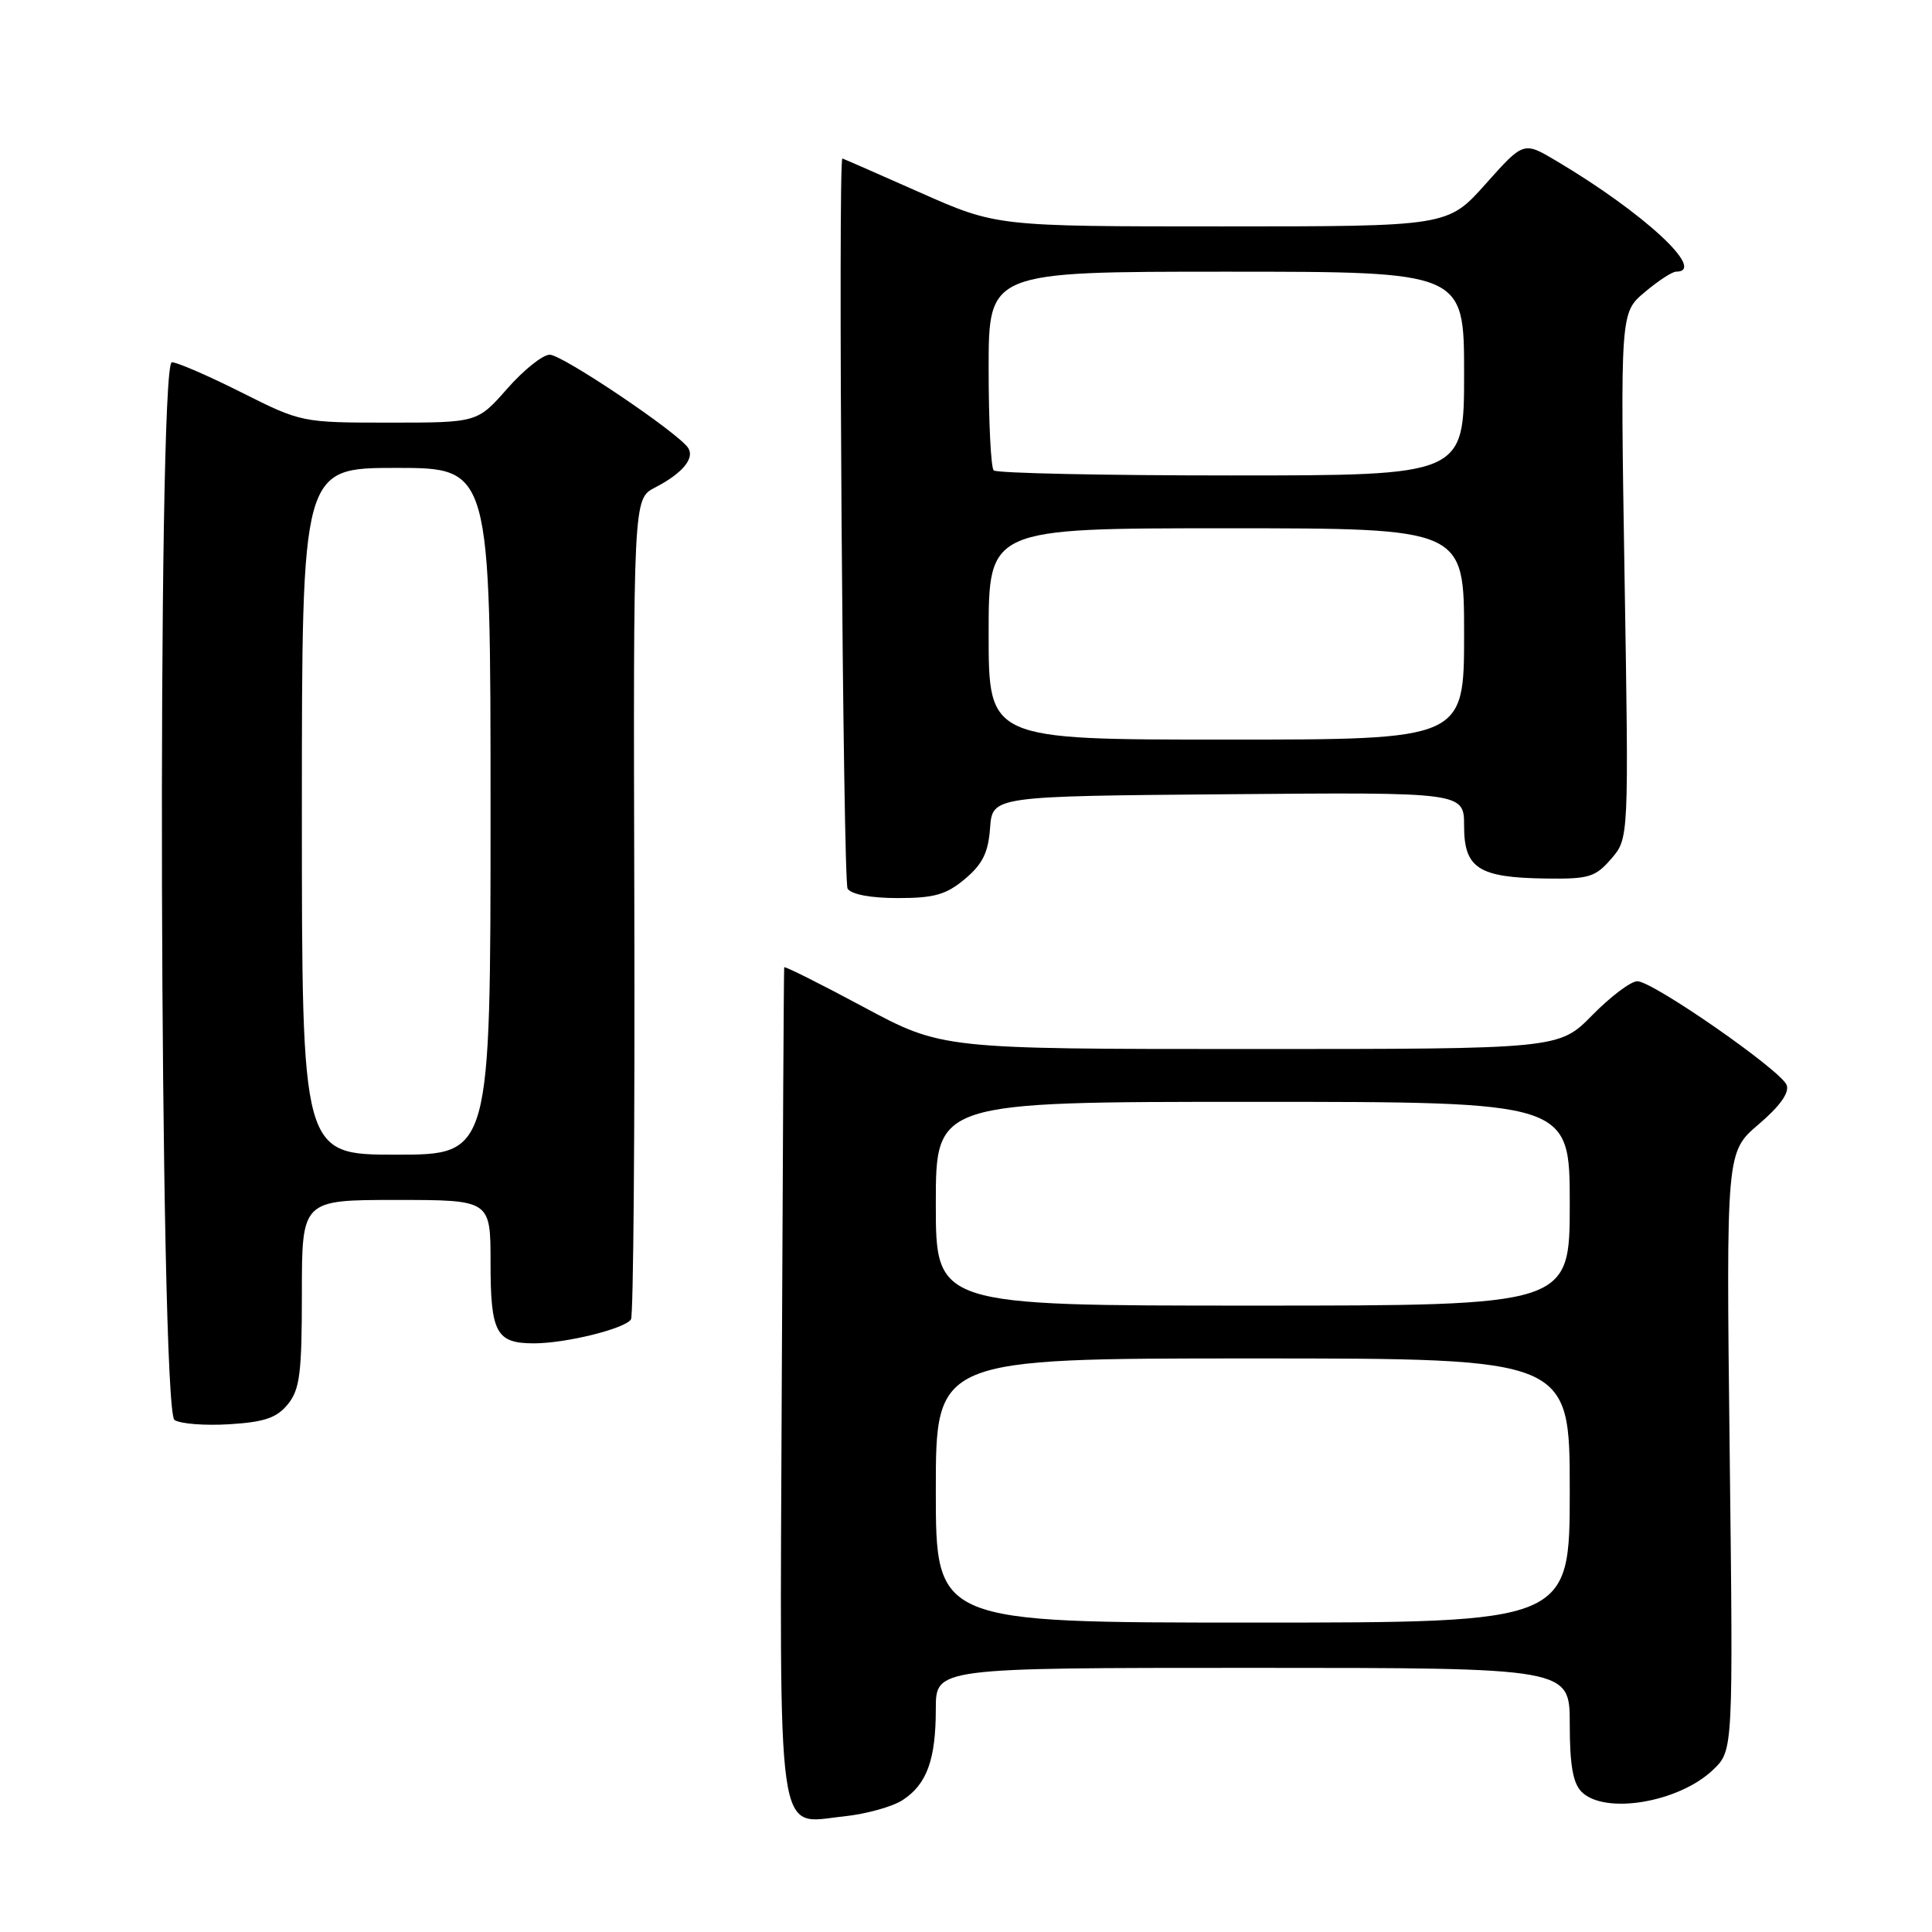 <?xml version="1.0" encoding="UTF-8" standalone="no"?>
<!DOCTYPE svg PUBLIC "-//W3C//DTD SVG 1.1//EN" "http://www.w3.org/Graphics/SVG/1.1/DTD/svg11.dtd" >
<svg xmlns="http://www.w3.org/2000/svg" xmlns:xlink="http://www.w3.org/1999/xlink" version="1.1" viewBox="0 0 256 256">
 <g >
 <path fill="currentColor"
d=" M 119.62 238.51 C 122.82 236.42 124.00 233.15 124.00 226.43 C 124.00 221.00 124.00 221.00 166.00 221.00 C 208.00 221.00 208.00 221.00 208.00 228.43 C 208.00 233.85 208.42 236.28 209.57 237.43 C 212.64 240.49 222.47 238.84 227.00 234.50 C 229.66 231.95 229.66 231.95 229.19 192.30 C 228.73 152.64 228.73 152.64 233.03 148.98 C 235.85 146.57 237.13 144.78 236.74 143.77 C 236.00 141.83 219.04 130.04 216.96 130.02 C 216.11 130.01 213.43 132.03 211.00 134.50 C 206.58 139.00 206.58 139.00 165.69 139.00 C 124.80 139.00 124.80 139.00 114.40 133.42 C 108.68 130.35 103.96 127.99 103.91 128.17 C 103.86 128.35 103.72 153.02 103.59 183.00 C 103.32 245.57 102.76 241.61 111.83 240.68 C 114.76 240.37 118.27 239.40 119.62 238.51 Z  M 38.15 186.06 C 39.73 184.11 40.00 181.96 40.00 171.39 C 40.00 159.00 40.00 159.00 52.50 159.00 C 65.00 159.00 65.00 159.00 65.00 167.30 C 65.00 176.62 65.74 178.00 70.76 178.00 C 74.99 178.00 82.85 176.05 83.61 174.82 C 83.93 174.30 84.13 149.63 84.05 119.99 C 83.91 66.10 83.91 66.10 86.78 64.61 C 90.40 62.74 92.08 60.74 91.19 59.36 C 89.90 57.36 74.52 47.00 72.84 47.00 C 71.92 47.00 69.39 49.02 67.21 51.50 C 63.25 56.00 63.25 56.00 51.60 56.00 C 40.01 56.00 39.92 55.98 32.00 52.00 C 27.62 49.80 23.47 48.00 22.77 48.00 C 20.80 48.00 21.14 186.82 23.12 188.15 C 23.88 188.67 27.15 188.92 30.40 188.72 C 35.07 188.43 36.68 187.87 38.15 186.06 Z  M 127.87 116.46 C 130.20 114.50 130.96 112.95 131.19 109.71 C 131.50 105.50 131.50 105.50 162.75 105.24 C 194.00 104.97 194.00 104.97 194.00 109.45 C 194.00 115.06 195.92 116.29 204.82 116.41 C 210.53 116.49 211.40 116.23 213.50 113.79 C 215.83 111.09 215.83 111.09 215.26 76.26 C 214.70 41.43 214.70 41.43 217.93 38.72 C 219.70 37.22 221.57 36.00 222.08 36.00 C 226.25 36.00 217.81 28.19 206.19 21.30 C 201.88 18.74 201.88 18.74 196.86 24.37 C 191.84 30.00 191.84 30.00 161.94 30.00 C 132.04 30.00 132.04 30.00 121.89 25.50 C 116.31 23.03 111.69 21.00 111.62 21.00 C 111.02 21.00 111.70 116.81 112.31 117.75 C 112.80 118.52 115.39 119.00 118.98 119.00 C 123.80 119.00 125.38 118.55 127.87 116.46 Z  M 124.00 197.50 C 124.00 180.00 124.00 180.00 166.00 180.00 C 208.00 180.00 208.00 180.00 208.00 197.50 C 208.00 215.00 208.00 215.00 166.00 215.00 C 124.00 215.00 124.00 215.00 124.00 197.50 Z  M 124.00 159.50 C 124.00 146.00 124.00 146.00 166.00 146.00 C 208.00 146.00 208.00 146.00 208.00 159.50 C 208.00 173.00 208.00 173.00 166.00 173.00 C 124.00 173.00 124.00 173.00 124.00 159.50 Z  M 40.00 107.50 C 40.00 62.00 40.00 62.00 52.50 62.00 C 65.00 62.00 65.00 62.00 65.00 107.50 C 65.00 153.00 65.00 153.00 52.50 153.00 C 40.00 153.00 40.00 153.00 40.00 107.50 Z  M 131.00 84.00 C 131.00 70.00 131.00 70.00 162.50 70.00 C 194.00 70.00 194.00 70.00 194.00 84.00 C 194.00 98.00 194.00 98.00 162.50 98.00 C 131.00 98.00 131.00 98.00 131.00 84.00 Z  M 131.67 62.33 C 131.30 61.97 131.00 55.89 131.00 48.83 C 131.00 36.00 131.00 36.00 162.50 36.00 C 194.00 36.00 194.00 36.00 194.00 49.50 C 194.00 63.00 194.00 63.00 163.17 63.00 C 146.21 63.00 132.03 62.70 131.67 62.33 Z "/>
</g>
</svg>